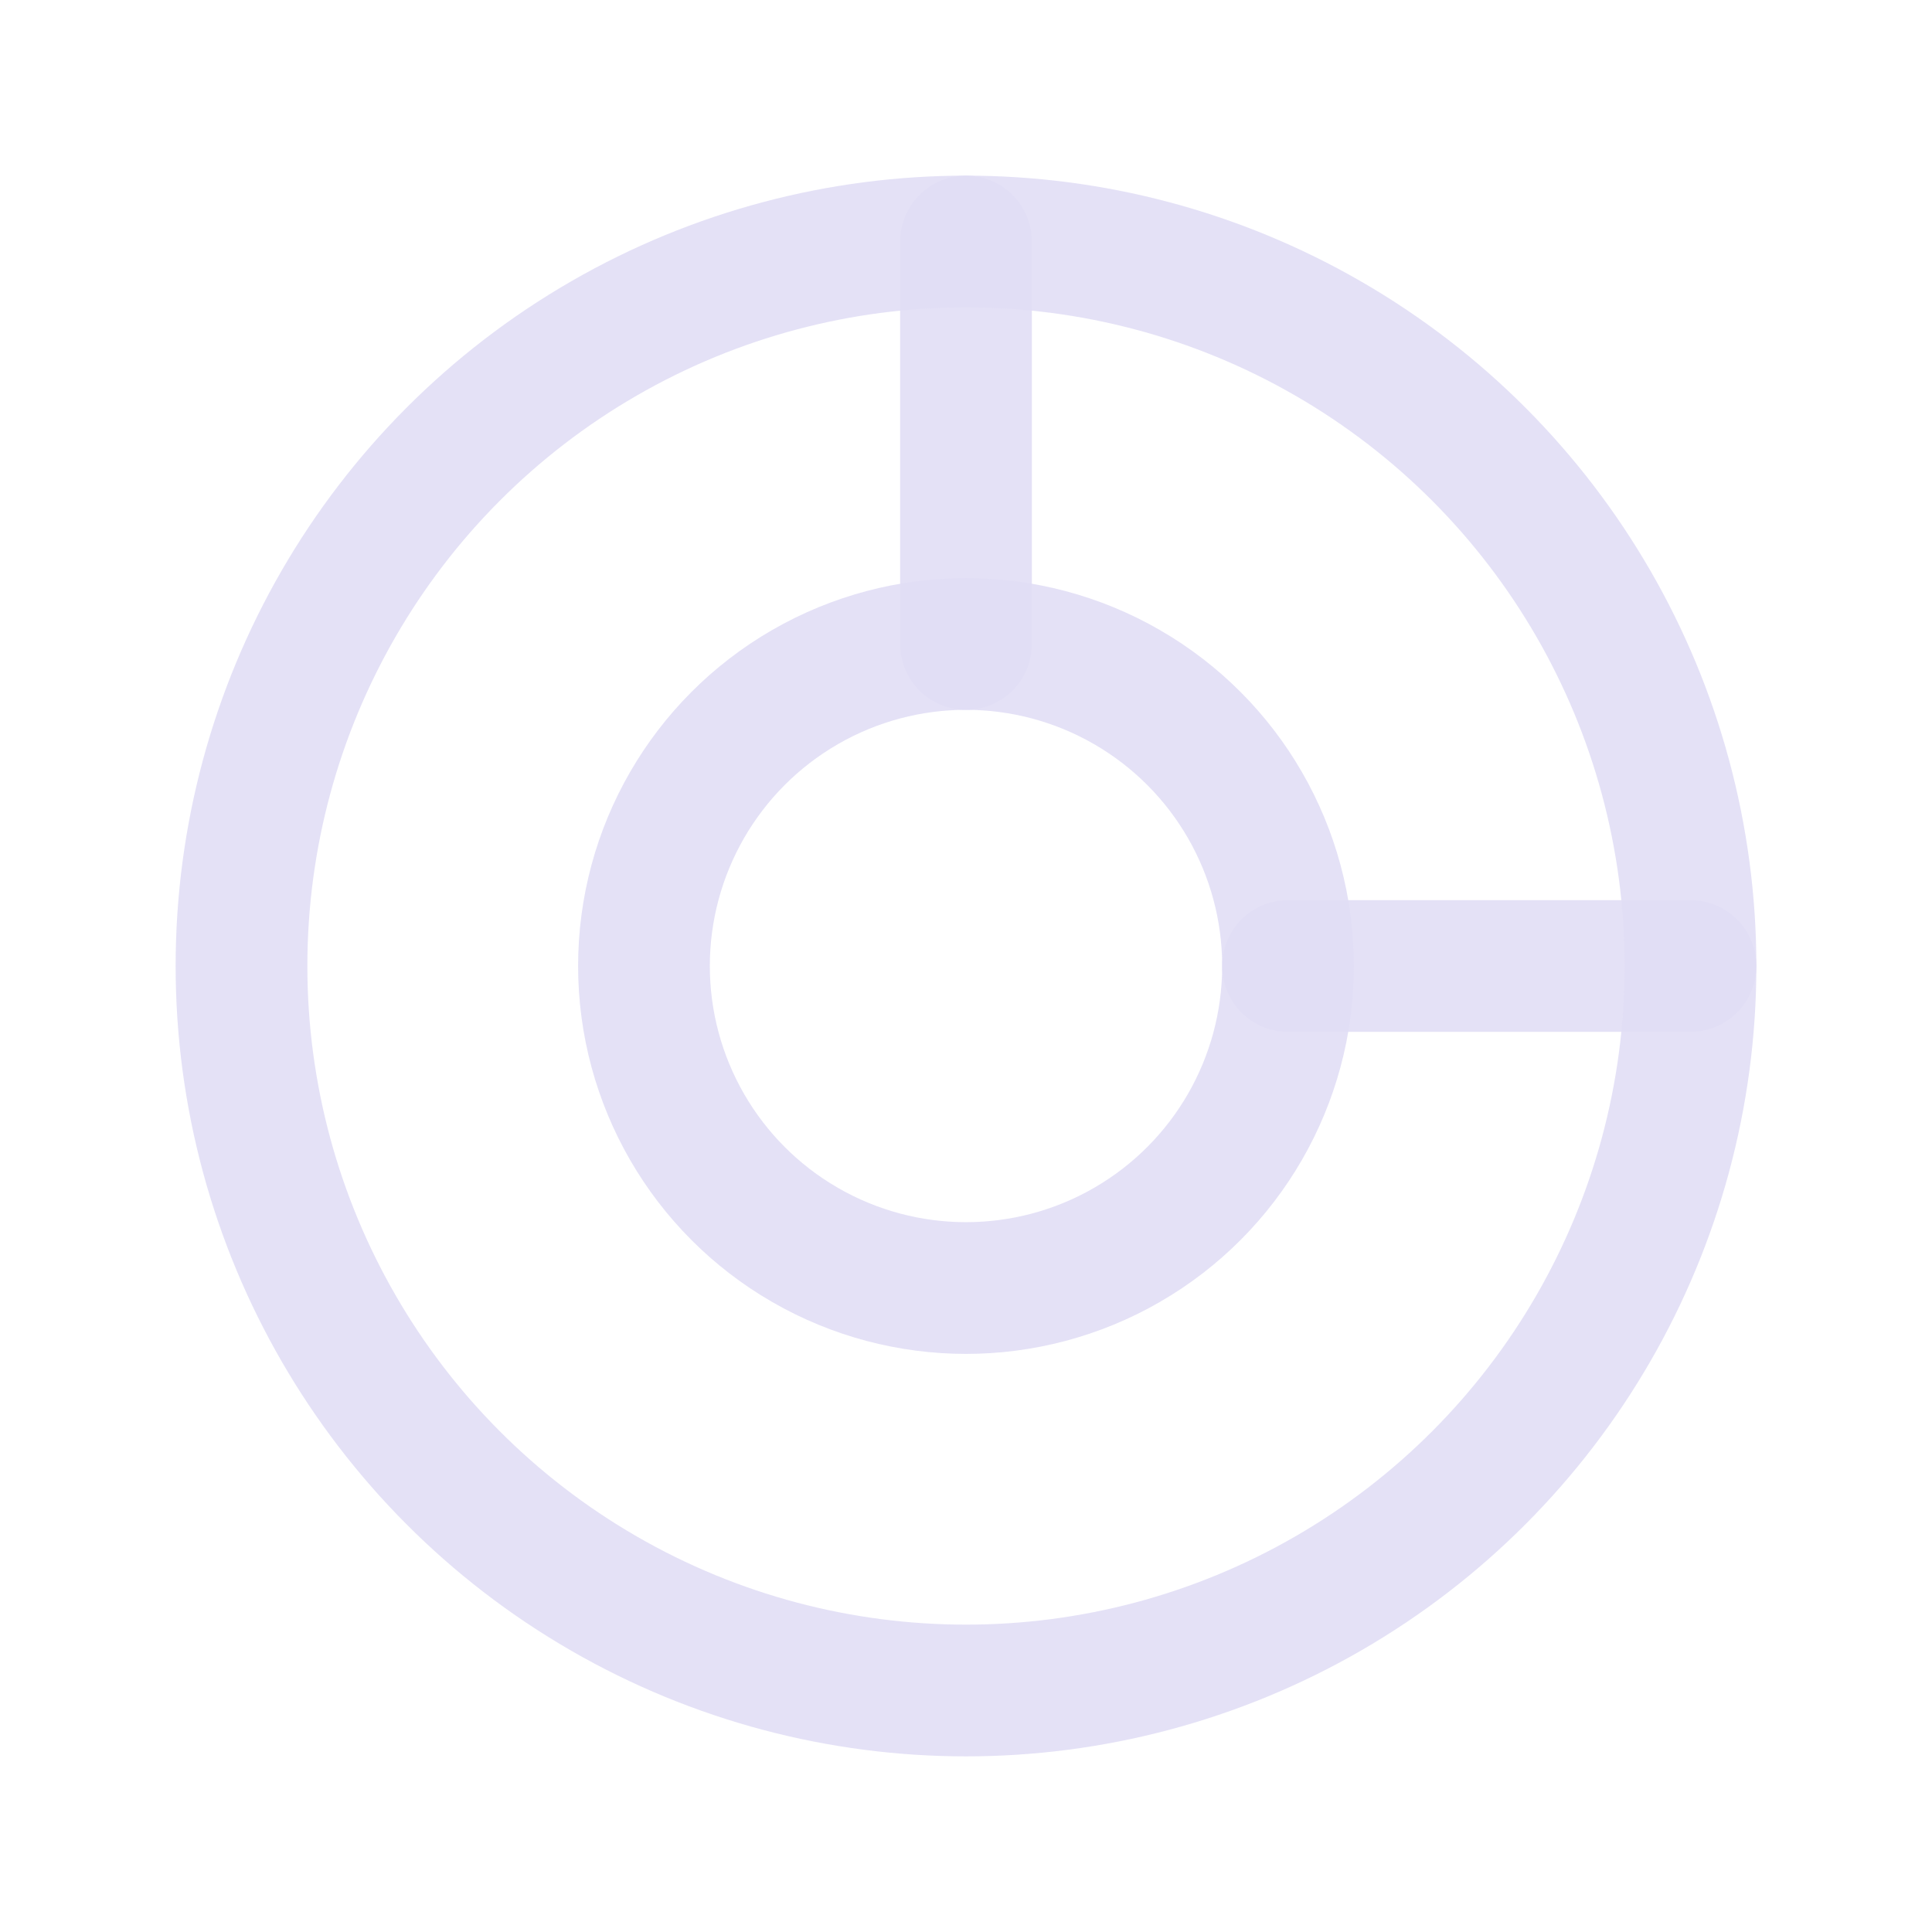 <svg width="22" height="22" viewBox="0 0 22 22" fill="none" xmlns="http://www.w3.org/2000/svg">
<path d="M11.75 2.75C11.75 2.336 11.414 2 11 2C10.586 2 10.25 2.336 10.25 2.75H11.75ZM10.25 7.333C10.25 7.748 10.586 8.083 11 8.083C11.414 8.083 11.75 7.748 11.75 7.333H10.25ZM14.667 10.25C14.252 10.25 13.917 10.586 13.917 11C13.917 11.414 14.252 11.75 14.667 11.75V10.25ZM19.25 11.75C19.664 11.75 20 11.414 20 11C20 10.586 19.664 10.25 19.25 10.25V11.75ZM10.25 2.75V7.333H11.75V2.75H10.25ZM14.667 11.75H19.25V10.25H14.667V11.75Z" fill="#E1DEF5" fill-opacity="0.9"/>
<circle cx="11" cy="11" r="3.667" stroke="#E1DEF5" stroke-opacity="0.9" stroke-width="1.5" stroke-linecap="round" stroke-linejoin="round"/>
<circle cx="11" cy="11" r="8.25" stroke="#E1DEF5" stroke-opacity="0.9" stroke-width="1.5" stroke-linecap="round" stroke-linejoin="round"/>
</svg>
